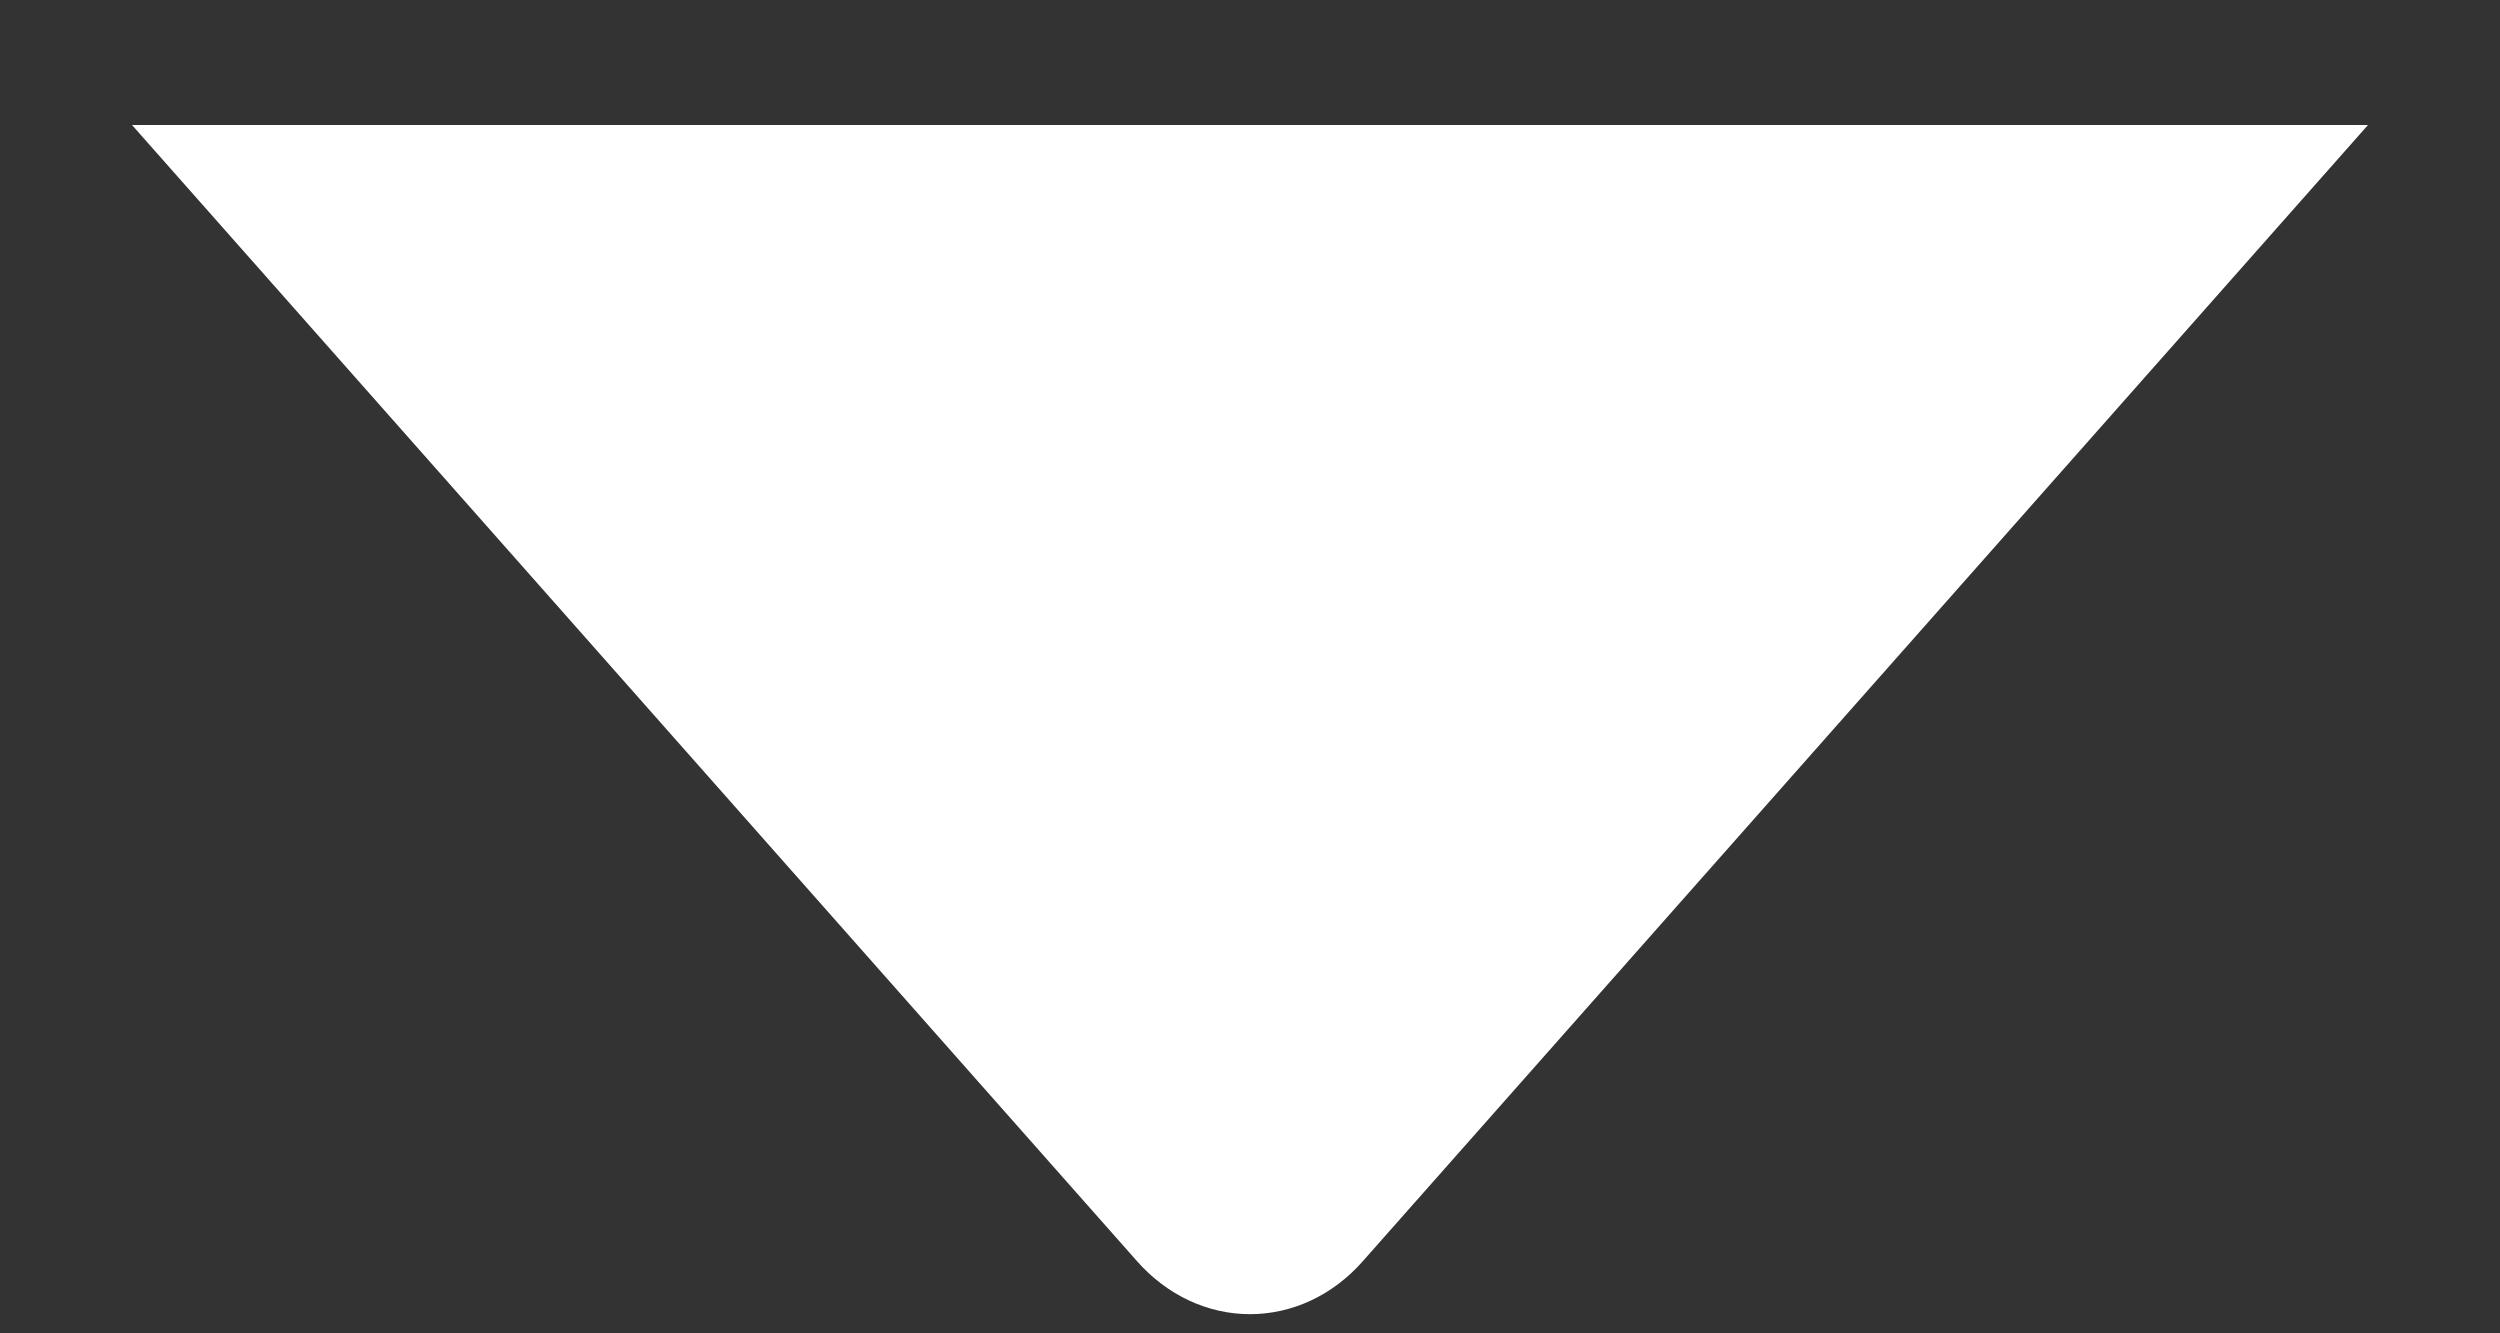 <svg width="15" height="8" viewBox="0 0 15 8" fill="none" xmlns="http://www.w3.org/2000/svg">
<rect x="0" y="0" width="15" height="8" fill="#333333" stroke="none"/>
<path d="M0.792 0.75H14.208L8.177 7.567C7.998 7.771 7.754 7.885 7.5 7.885C7.246 7.885 7.002 7.771 6.822 7.567L0.792 0.75Z" fill="white"/>
</svg>

